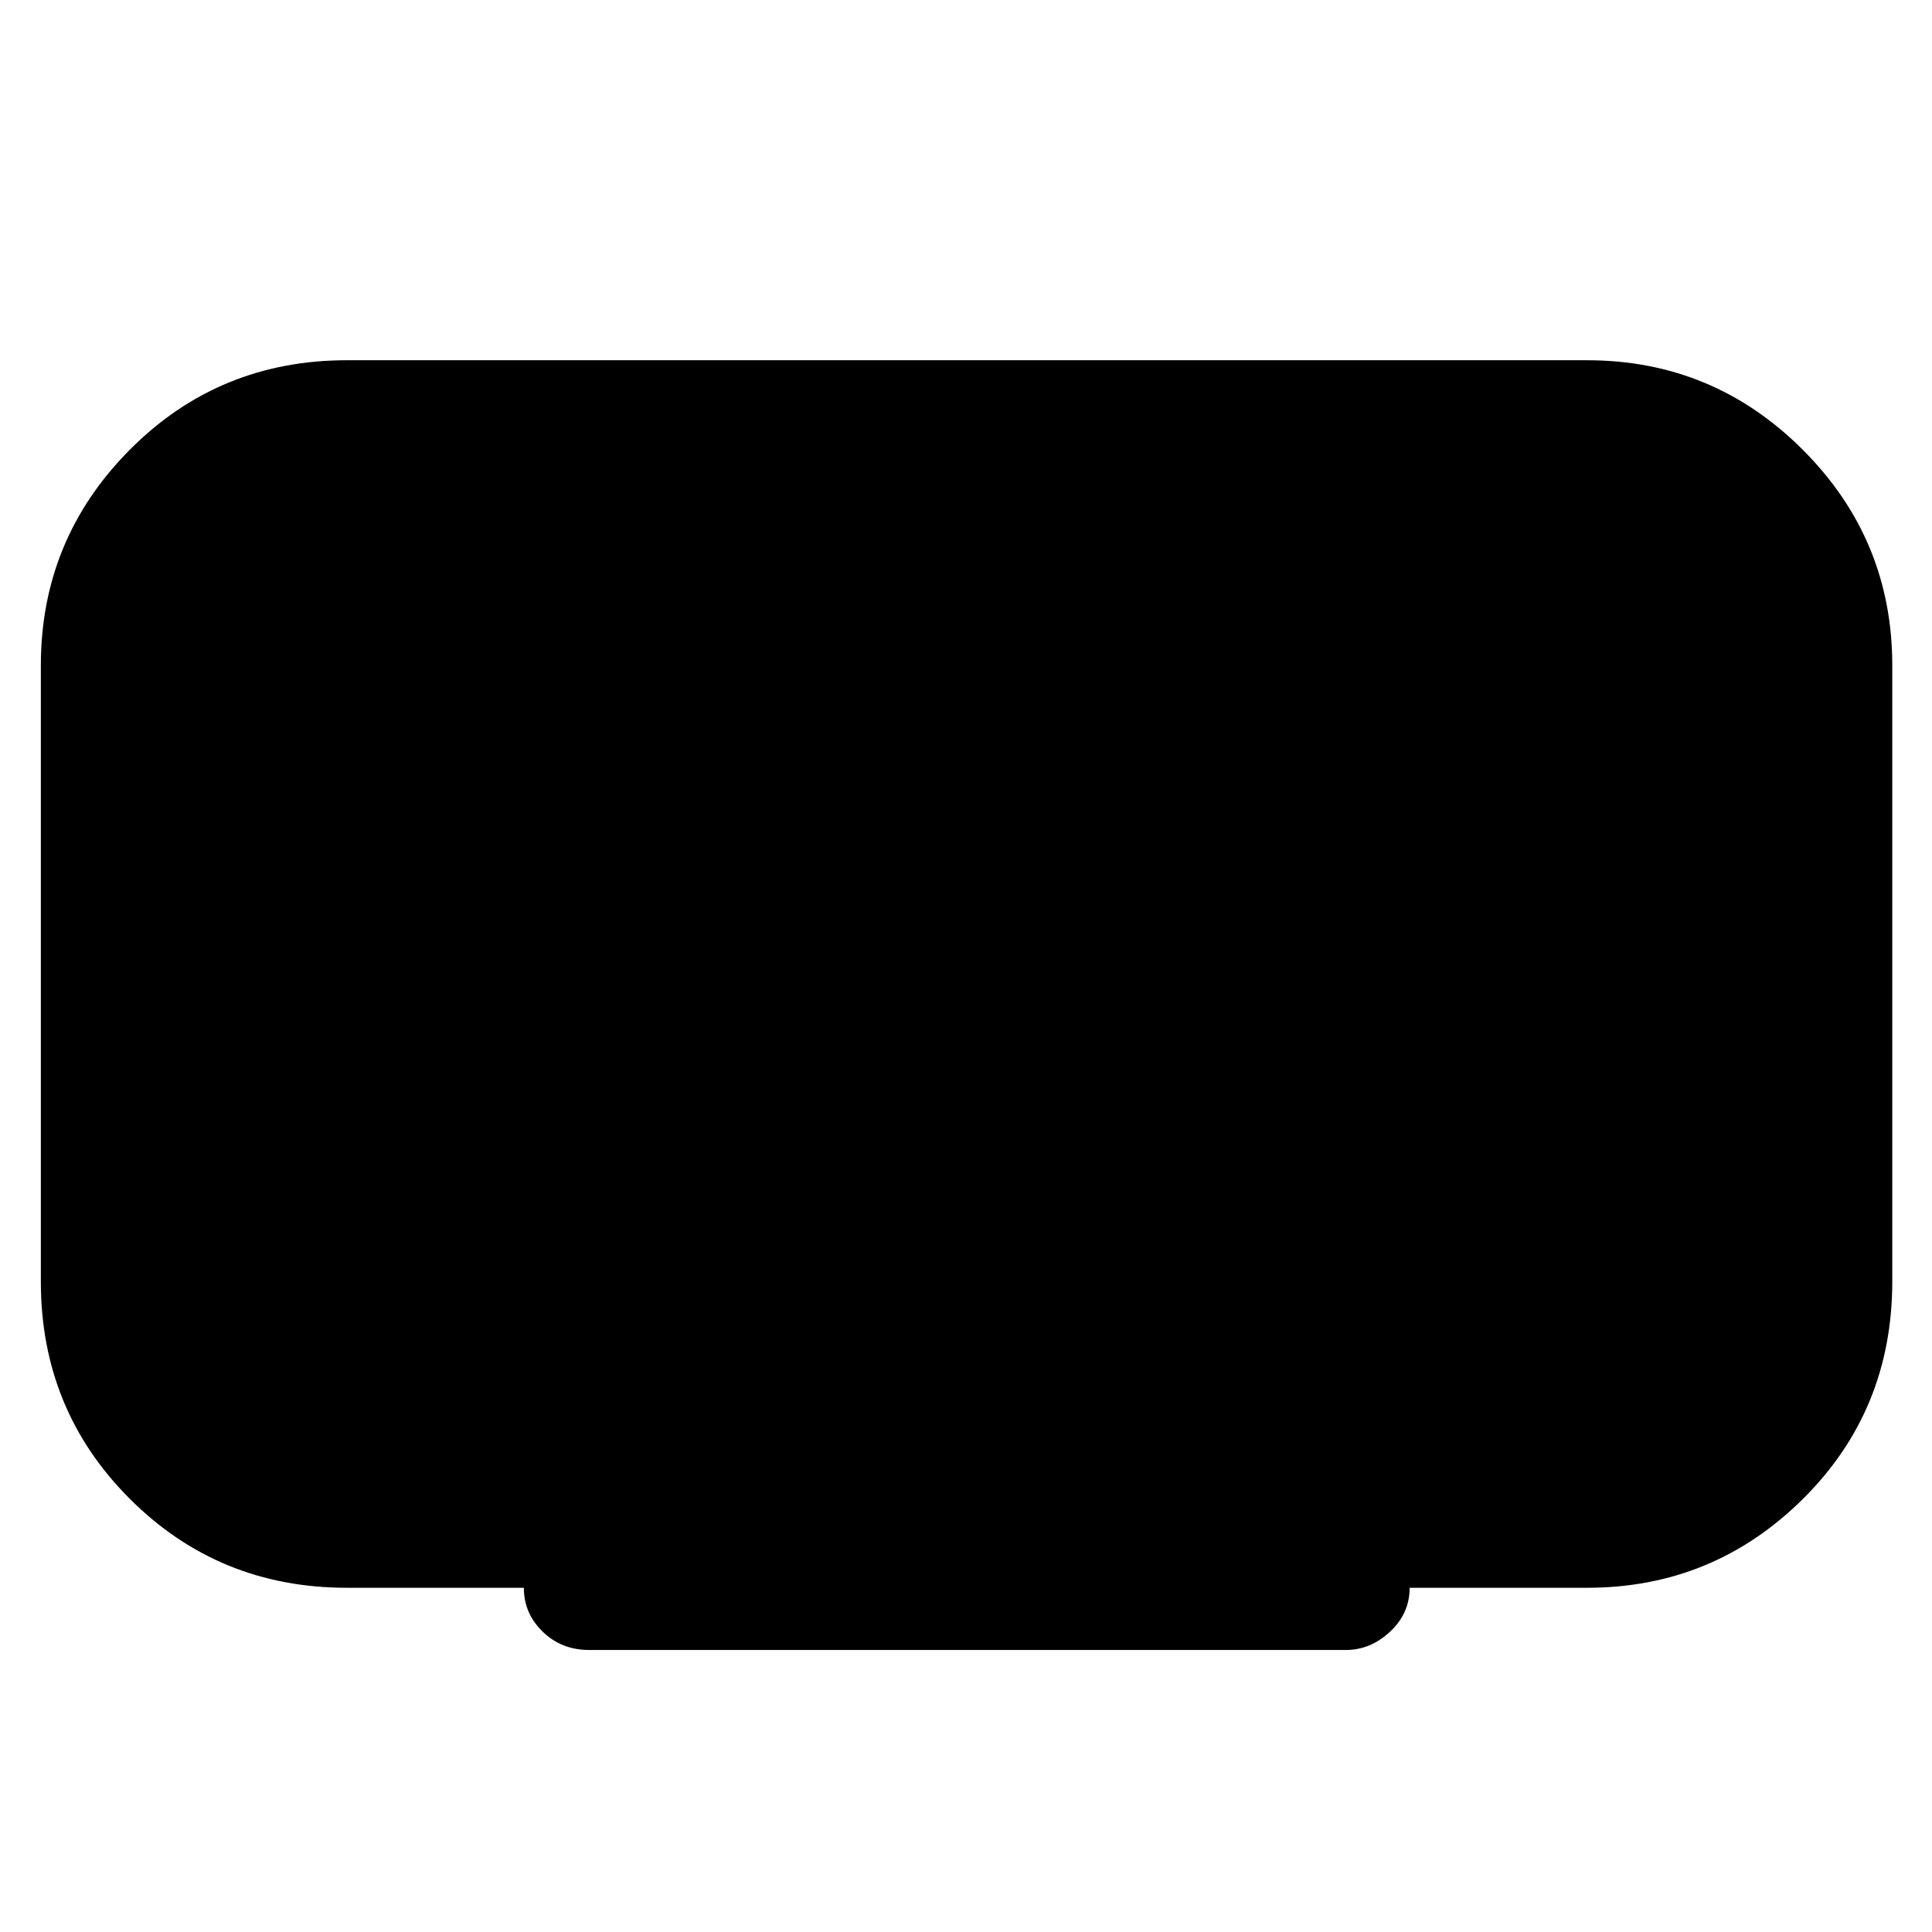 <svg xmlns="http://www.w3.org/2000/svg" height="48" viewBox="0 -960 960 960" width="48"><path d="M260.3-171.04h-87.91q-63.7 0-107.89-44.2-44.2-44.19-44.2-107.89v-306.22q0-62.69 44.2-107.17Q108.69-781 172.39-781h616.22q62.69 0 107.17 44.48 44.48 44.48 44.48 107.17v306.06q0 64.13-44.48 108.19t-107.17 44.06h-88.16q0 12.74-9.75 21.82-9.74 9.09-21.97 9.09H292.78q-13.74 0-23.11-9.09-9.37-9.08-9.37-21.82Z"/></svg>